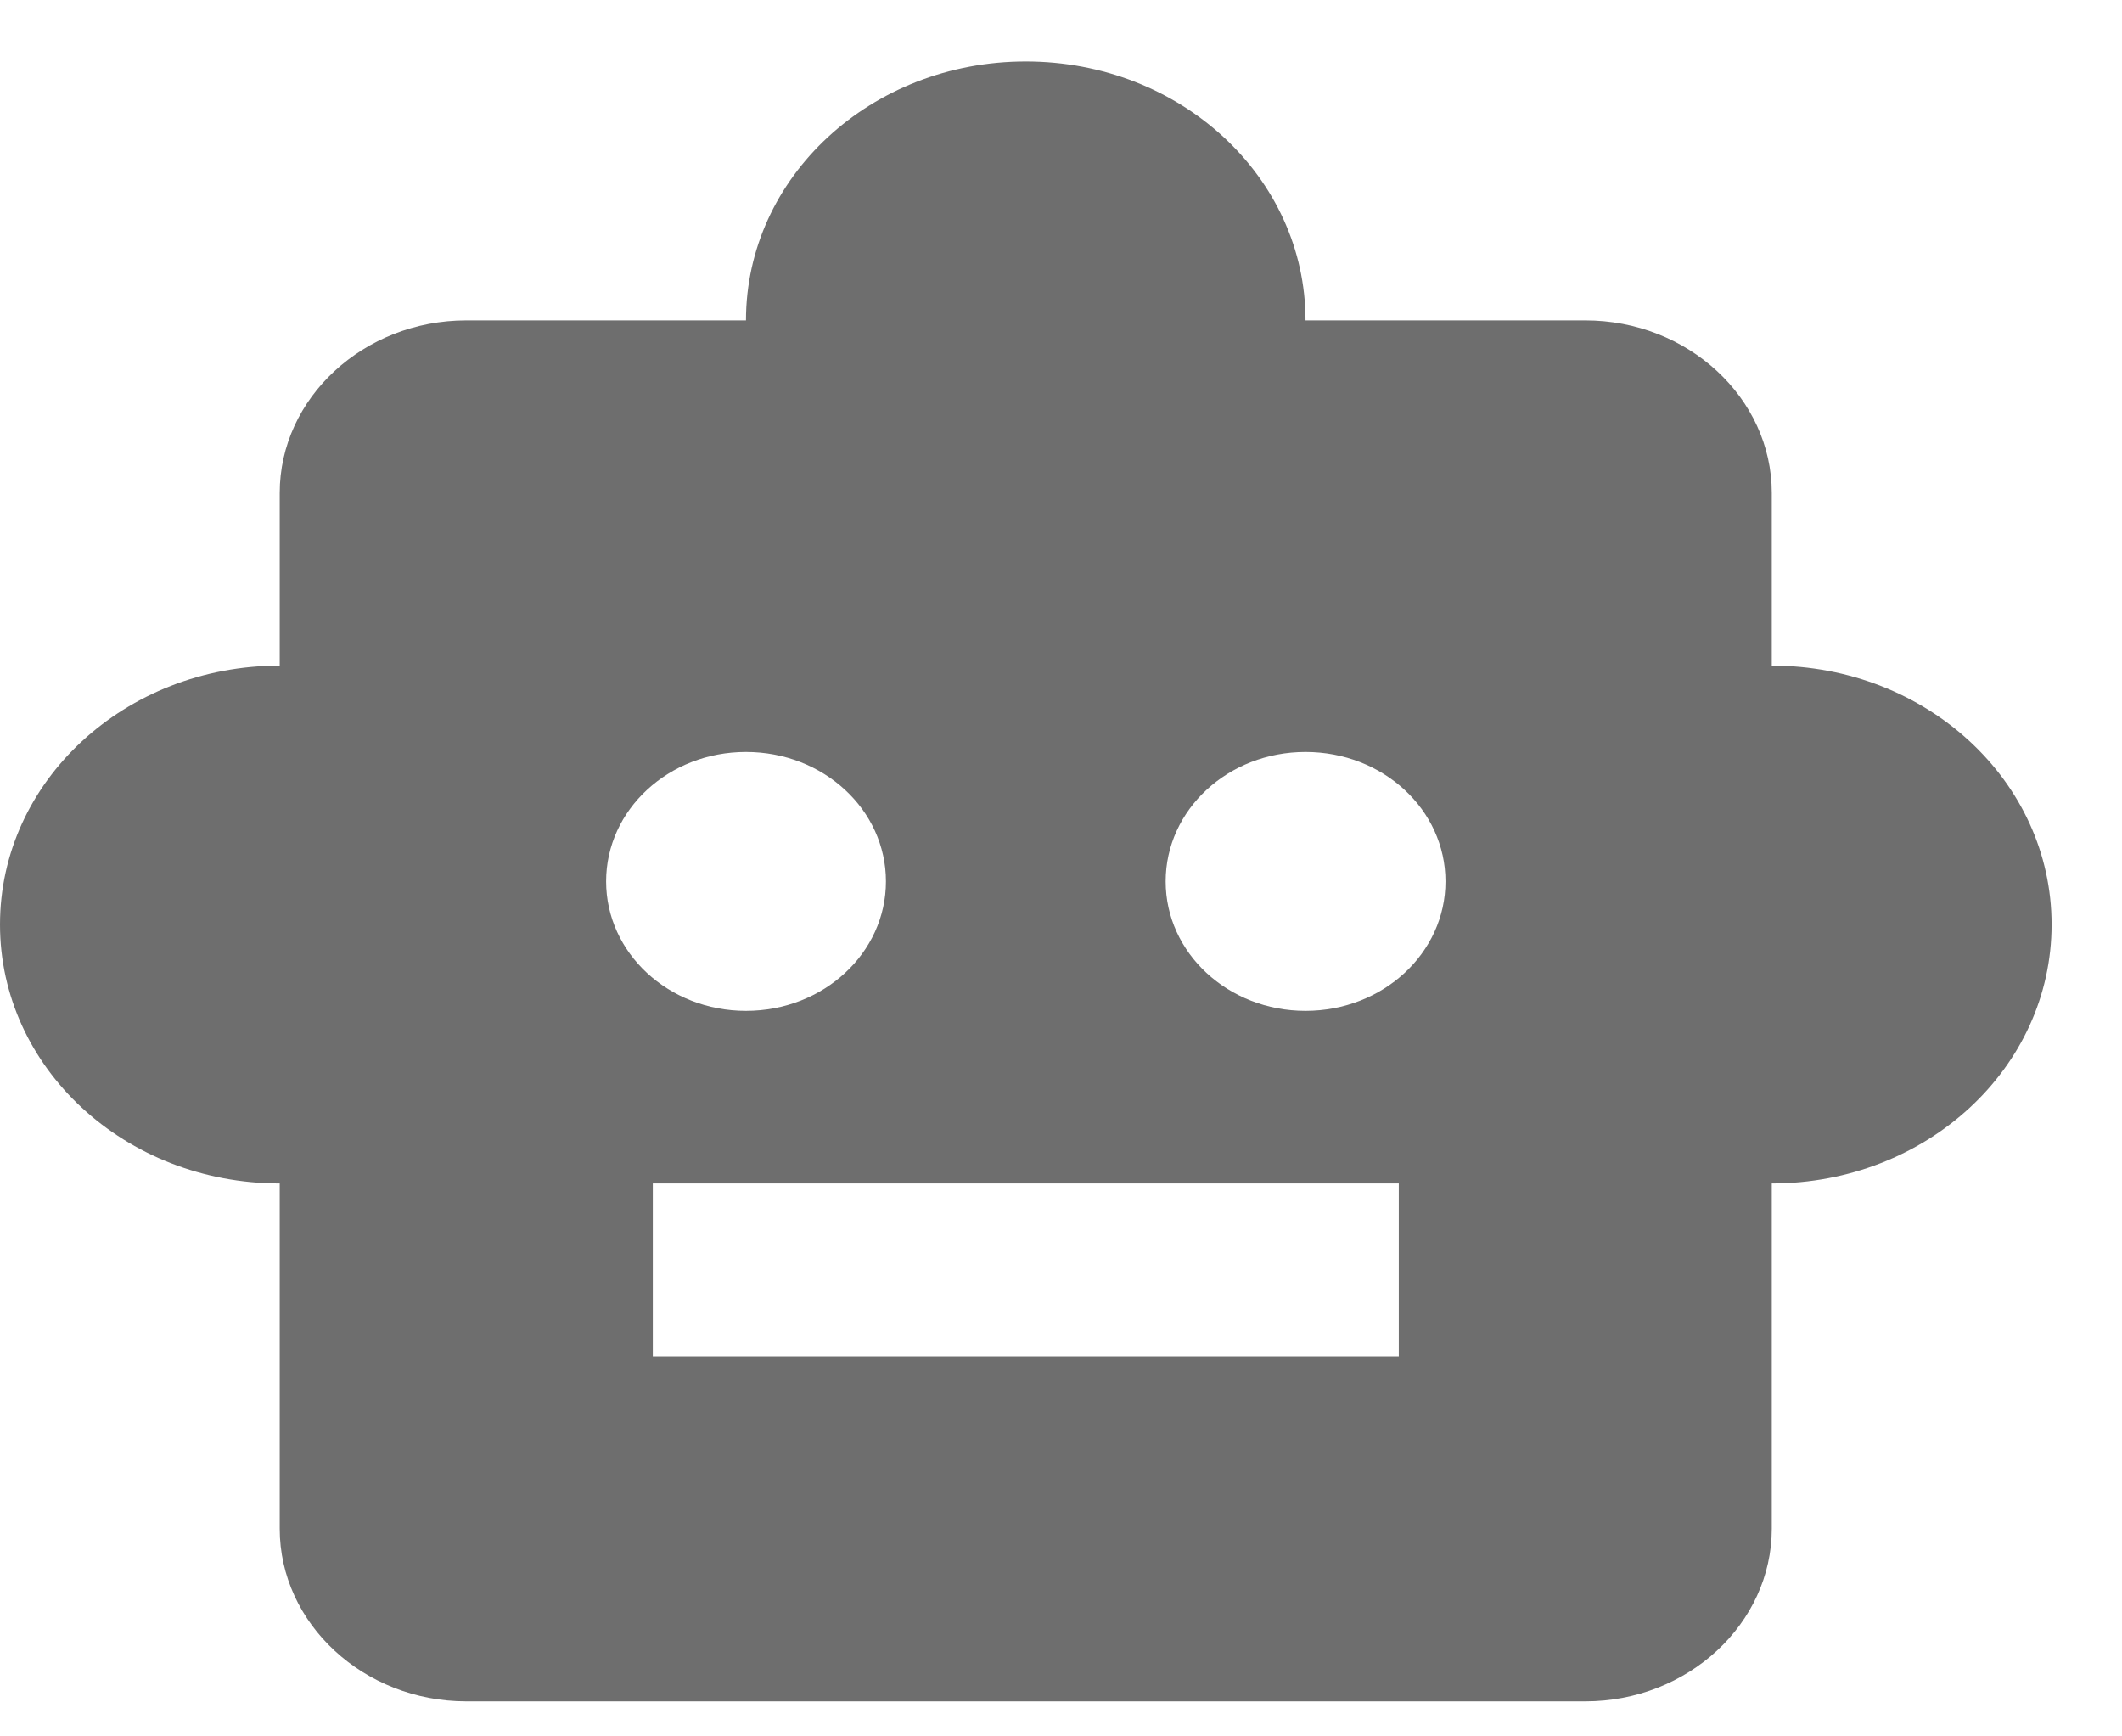 <svg width="22" height="18" viewBox="0 0 22 18" fill="none" xmlns="http://www.w3.org/2000/svg">
<path d="M18.369 6.9V5.11C18.369 4.126 17.499 3.321 16.436 3.321H13.535C13.535 1.836 12.24 0.637 10.635 0.637C9.03 0.637 7.734 1.836 7.734 3.321H4.834C3.771 3.321 2.9 4.126 2.9 5.11V6.9C1.296 6.9 0 8.099 0 9.584C0 11.069 1.296 12.268 2.9 12.268V15.847C2.9 16.831 3.771 17.637 4.834 17.637H16.436C17.499 17.637 18.369 16.831 18.369 15.847V12.268C19.974 12.268 21.27 11.069 21.27 9.584C21.27 8.099 19.974 6.9 18.369 6.9ZM6.284 9.137C6.284 8.394 6.932 7.795 7.734 7.795C8.537 7.795 9.185 8.394 9.185 9.137C9.185 9.879 8.537 10.479 7.734 10.479C6.932 10.479 6.284 9.879 6.284 9.137ZM14.502 14.058H6.768V12.268H14.502V14.058ZM13.535 10.479C12.733 10.479 12.085 9.879 12.085 9.137C12.085 8.394 12.733 7.795 13.535 7.795C14.338 7.795 14.986 8.394 14.986 9.137C14.986 9.879 14.338 10.479 13.535 10.479Z" fill="#6E6E6E"/>
</svg>
